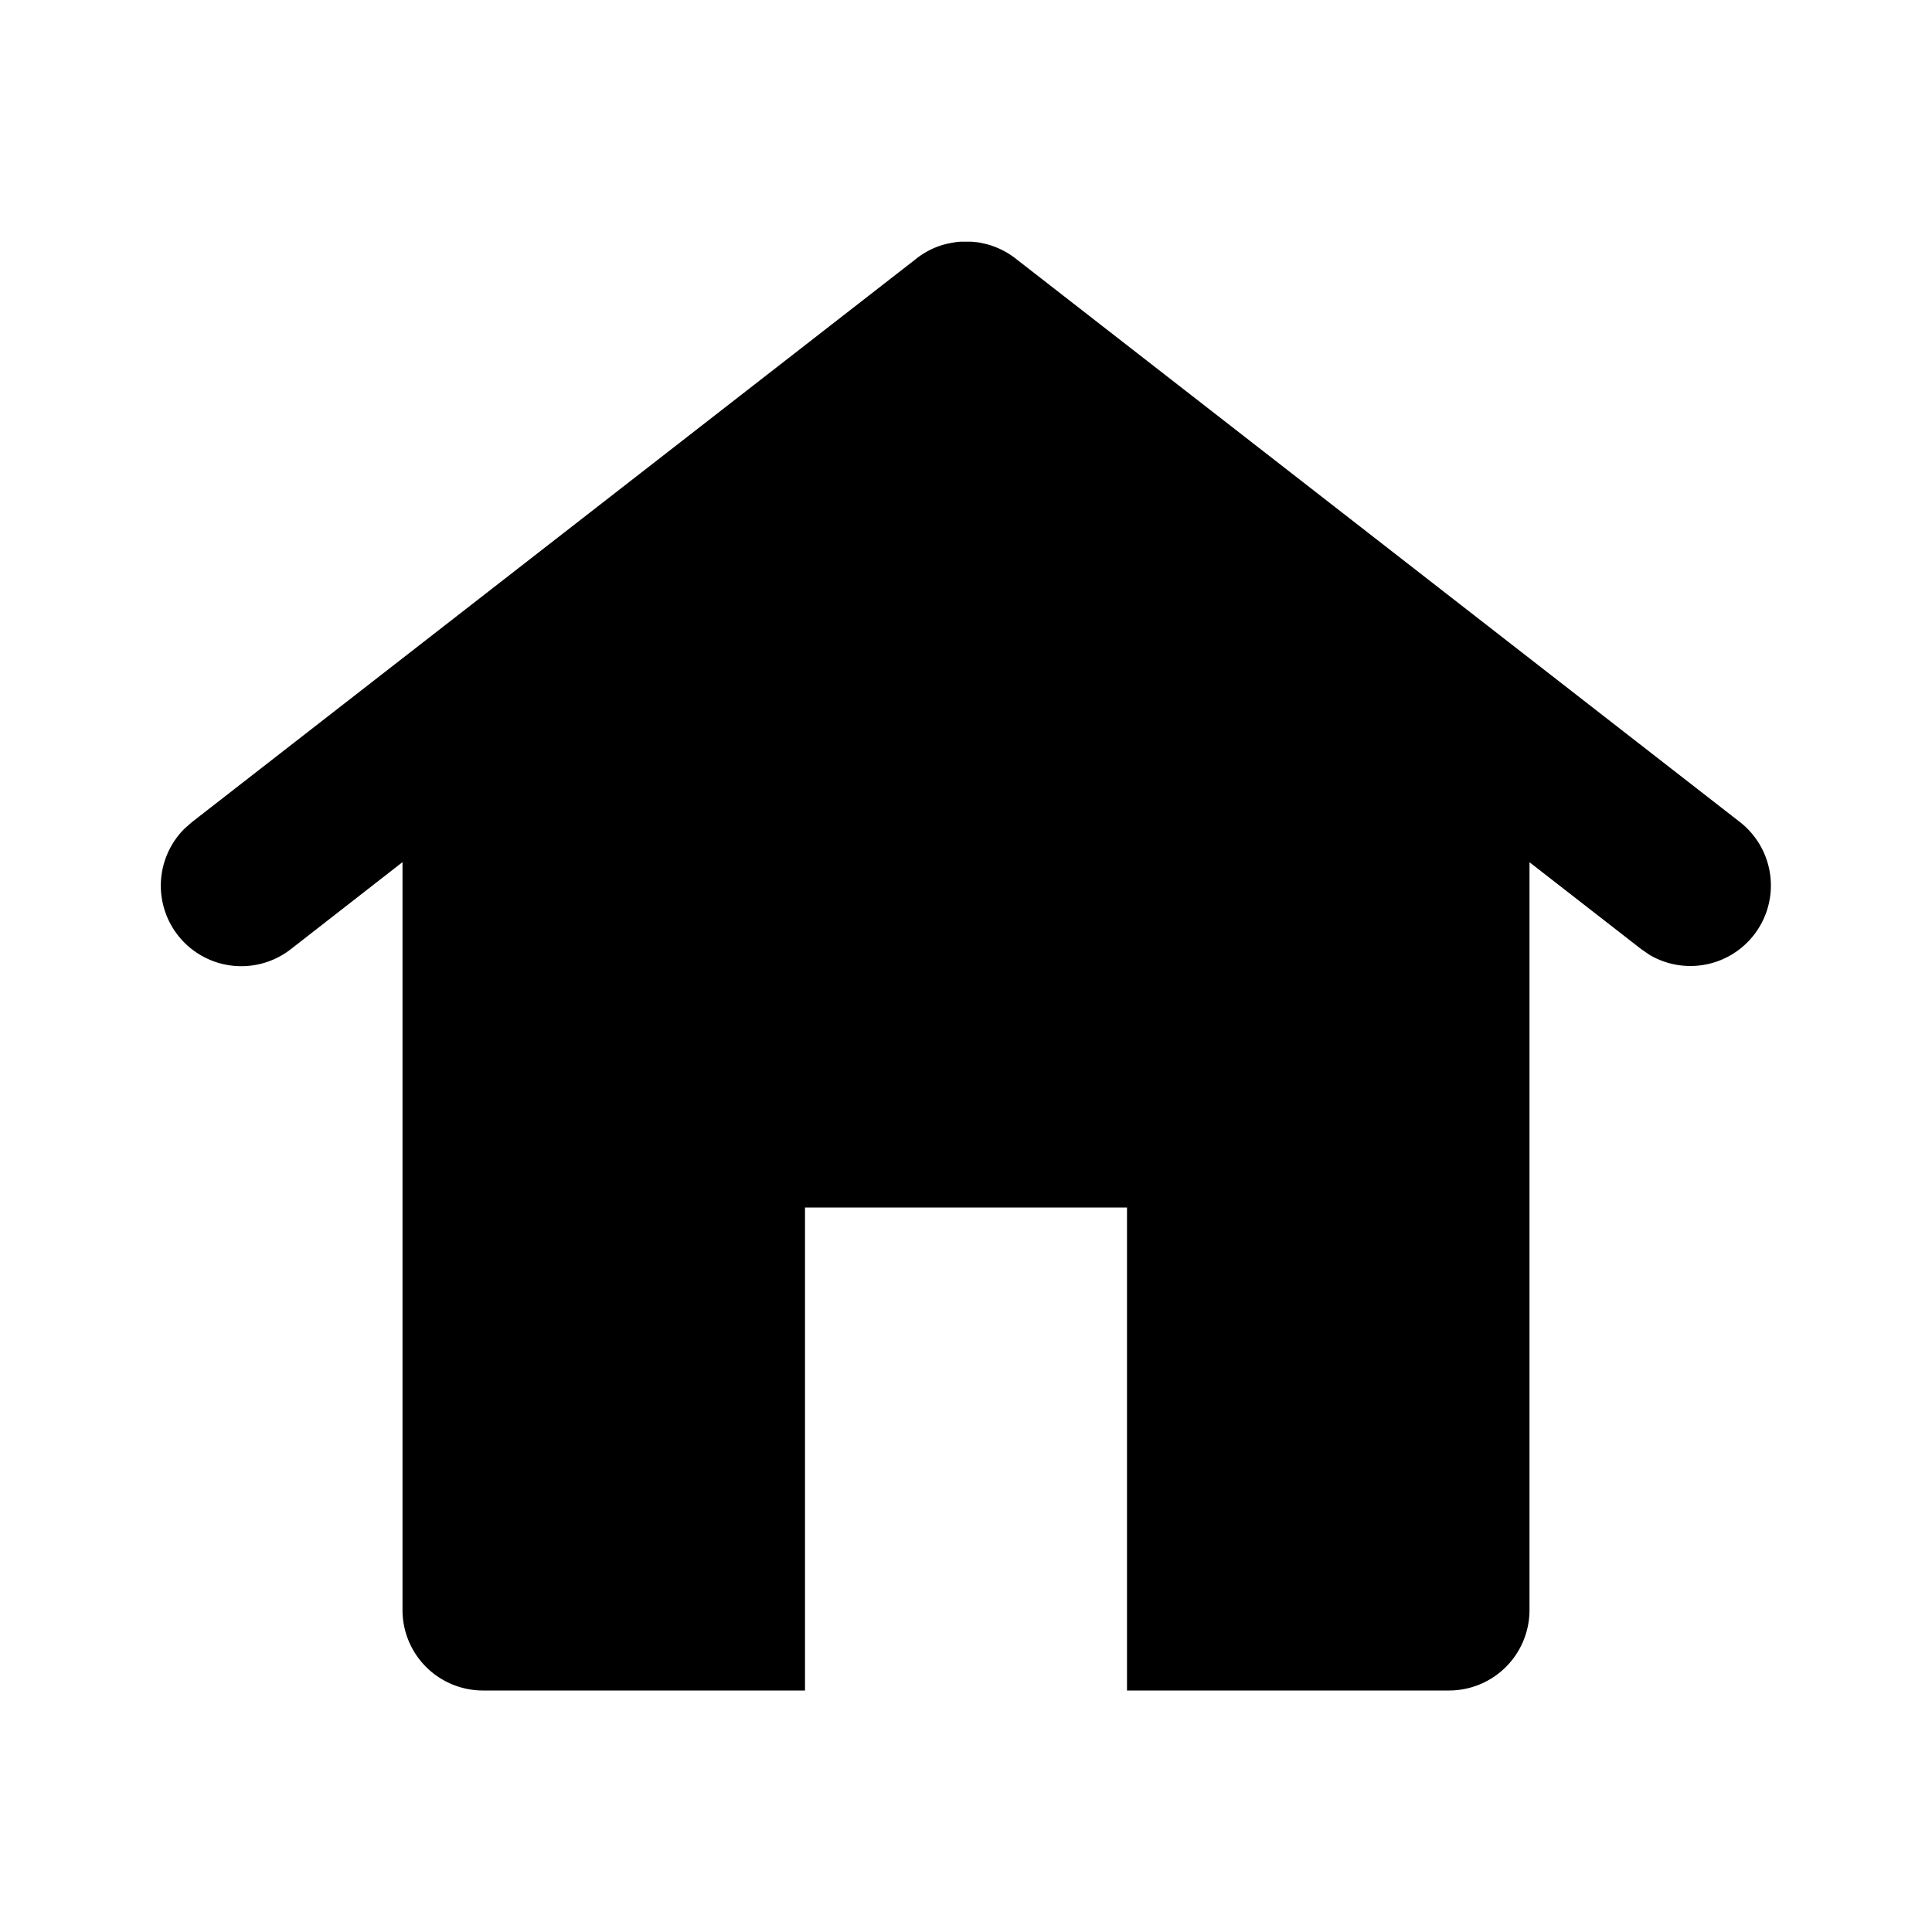 <svg viewBox="0 0 24 24">
  <path d="M12.065 3.002l.073.007.038.006.068.015a1 1 0 01.379.187l8.99 6.994a1 1 0 01-1.123 1.65l-.104-.072L19 10.711V20a1 1 0 01-1 1h-4v-6h-4v6H6a1 1 0 01-1-1v-9.29l-1.386 1.08a1 1 0 01-1.322-1.496l.094-.083 8.992-6.994a.99.99 0 01.33-.174l.048-.013.069-.014.035-.006c.025-.004.05-.006.075-.008h.13z"/>
</svg>
